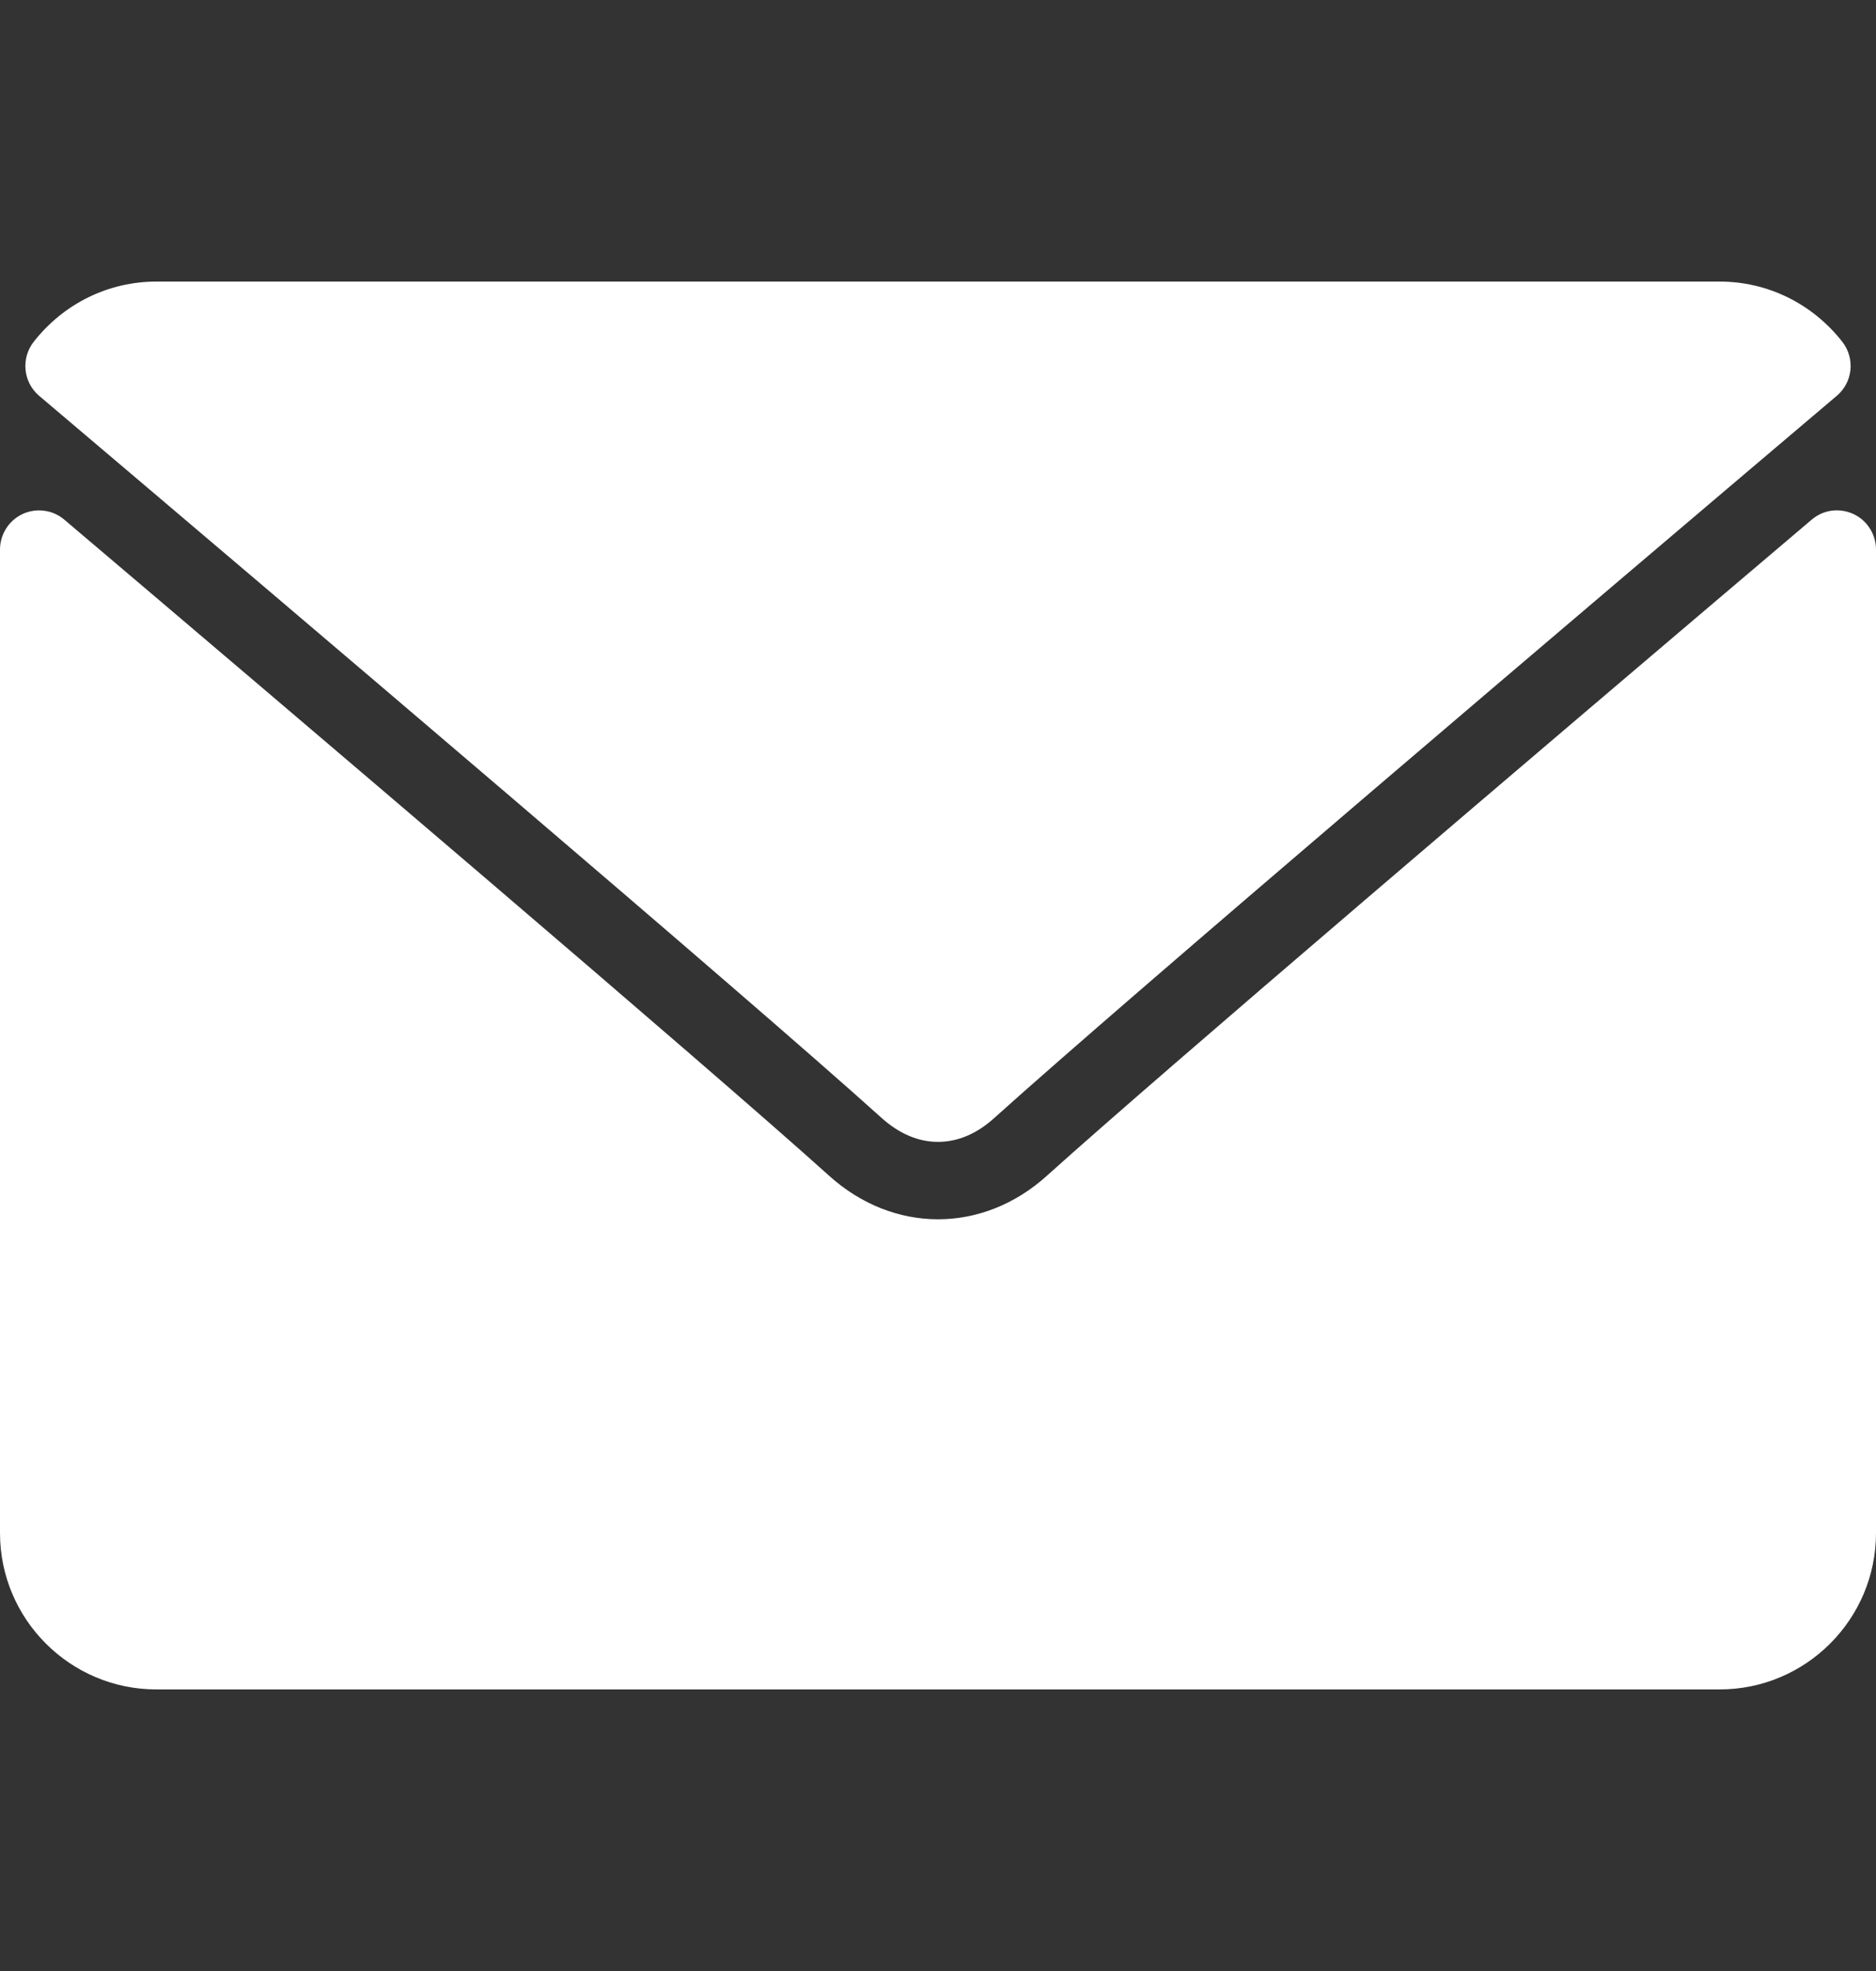 <?xml version="1.0" encoding="UTF-8"?> <svg xmlns="http://www.w3.org/2000/svg" width="20" height="21" viewBox="0 0 20 21" fill="none"><rect x="0" y="0" width="20" height="21" fill="#333333" stroke="none"/><g clip-path="url(#clip0_2582_115)"><path d="M0.417 4.217C3.162 6.542 7.979 10.631 9.394 11.907C9.585 12.079 9.788 12.166 10 12.166C10.211 12.166 10.415 12.08 10.604 11.908C12.021 10.632 16.837 6.542 19.582 4.217C19.753 4.073 19.779 3.819 19.641 3.642C19.321 3.234 18.844 3 18.333 3H1.667C1.156 3 0.679 3.234 0.359 3.642C0.221 3.819 0.247 4.073 0.417 4.217Z" fill="white"></path><path d="M19.758 5.476C19.686 5.443 19.606 5.431 19.527 5.441C19.448 5.452 19.375 5.485 19.314 5.537C16.27 8.117 12.385 11.425 11.162 12.526C10.476 13.146 9.524 13.146 8.837 12.525C7.534 11.352 3.171 7.643 0.686 5.537C0.625 5.485 0.551 5.452 0.473 5.442C0.394 5.431 0.314 5.443 0.242 5.476C0.17 5.51 0.108 5.563 0.066 5.63C0.023 5.697 5.28665e-05 5.775 0 5.854L0 16.333C0 17.252 0.747 18 1.667 18H18.333C19.253 18 20 17.252 20 16.333V5.854C20 5.775 19.977 5.697 19.934 5.63C19.892 5.563 19.831 5.51 19.758 5.476Z" fill="white"></path></g><defs><clipPath id="clip0_2582_115"><rect width="20" height="20" fill="white" transform="translate(0 0.5)"></rect></clipPath></defs></svg> 